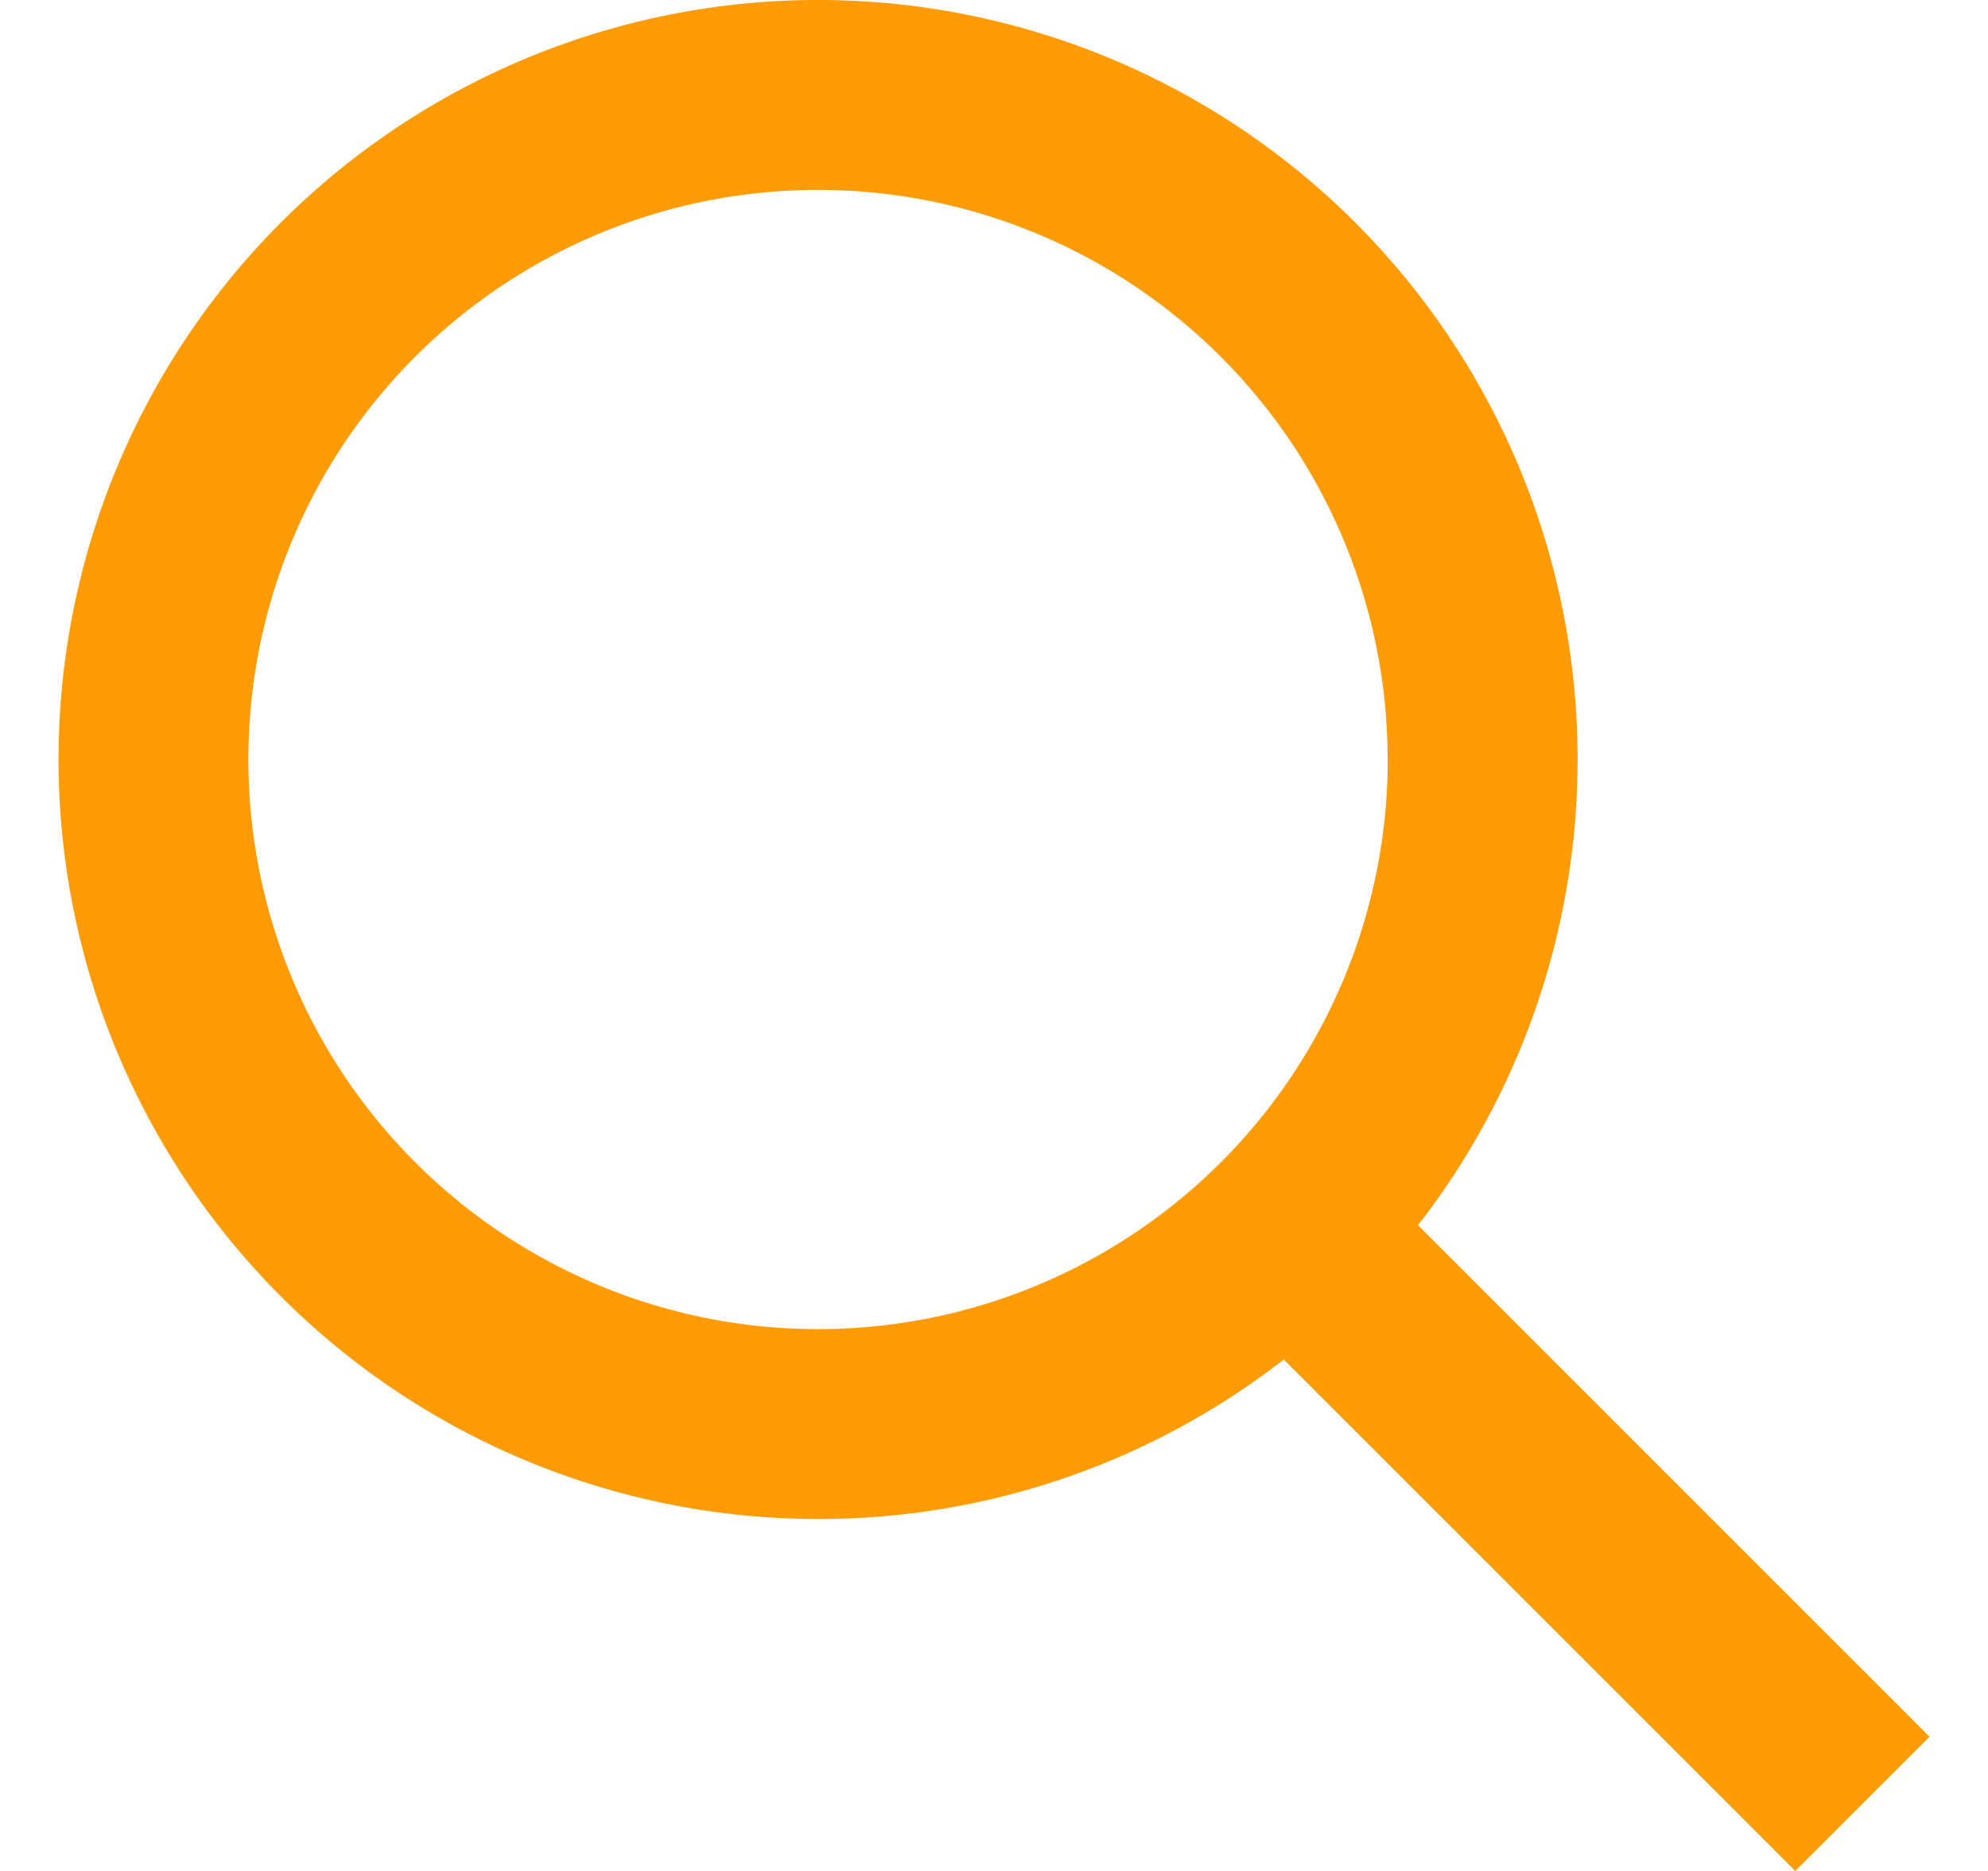 <svg width="17" height="16" fill="none"><path fill-rule="evenodd" clip-rule="evenodd" d="M6.995 12.99a6.495 6.495 0 1 1 5.131-2.512l4.374 4.374L15.352 16l-4.374-4.374a6.467 6.467 0 0 1-3.983 1.364zm4.872-6.495a4.871 4.871 0 1 1-9.743 0 4.871 4.871 0 0 1 9.742 0z" fill="#FF9B04"></path></svg>
